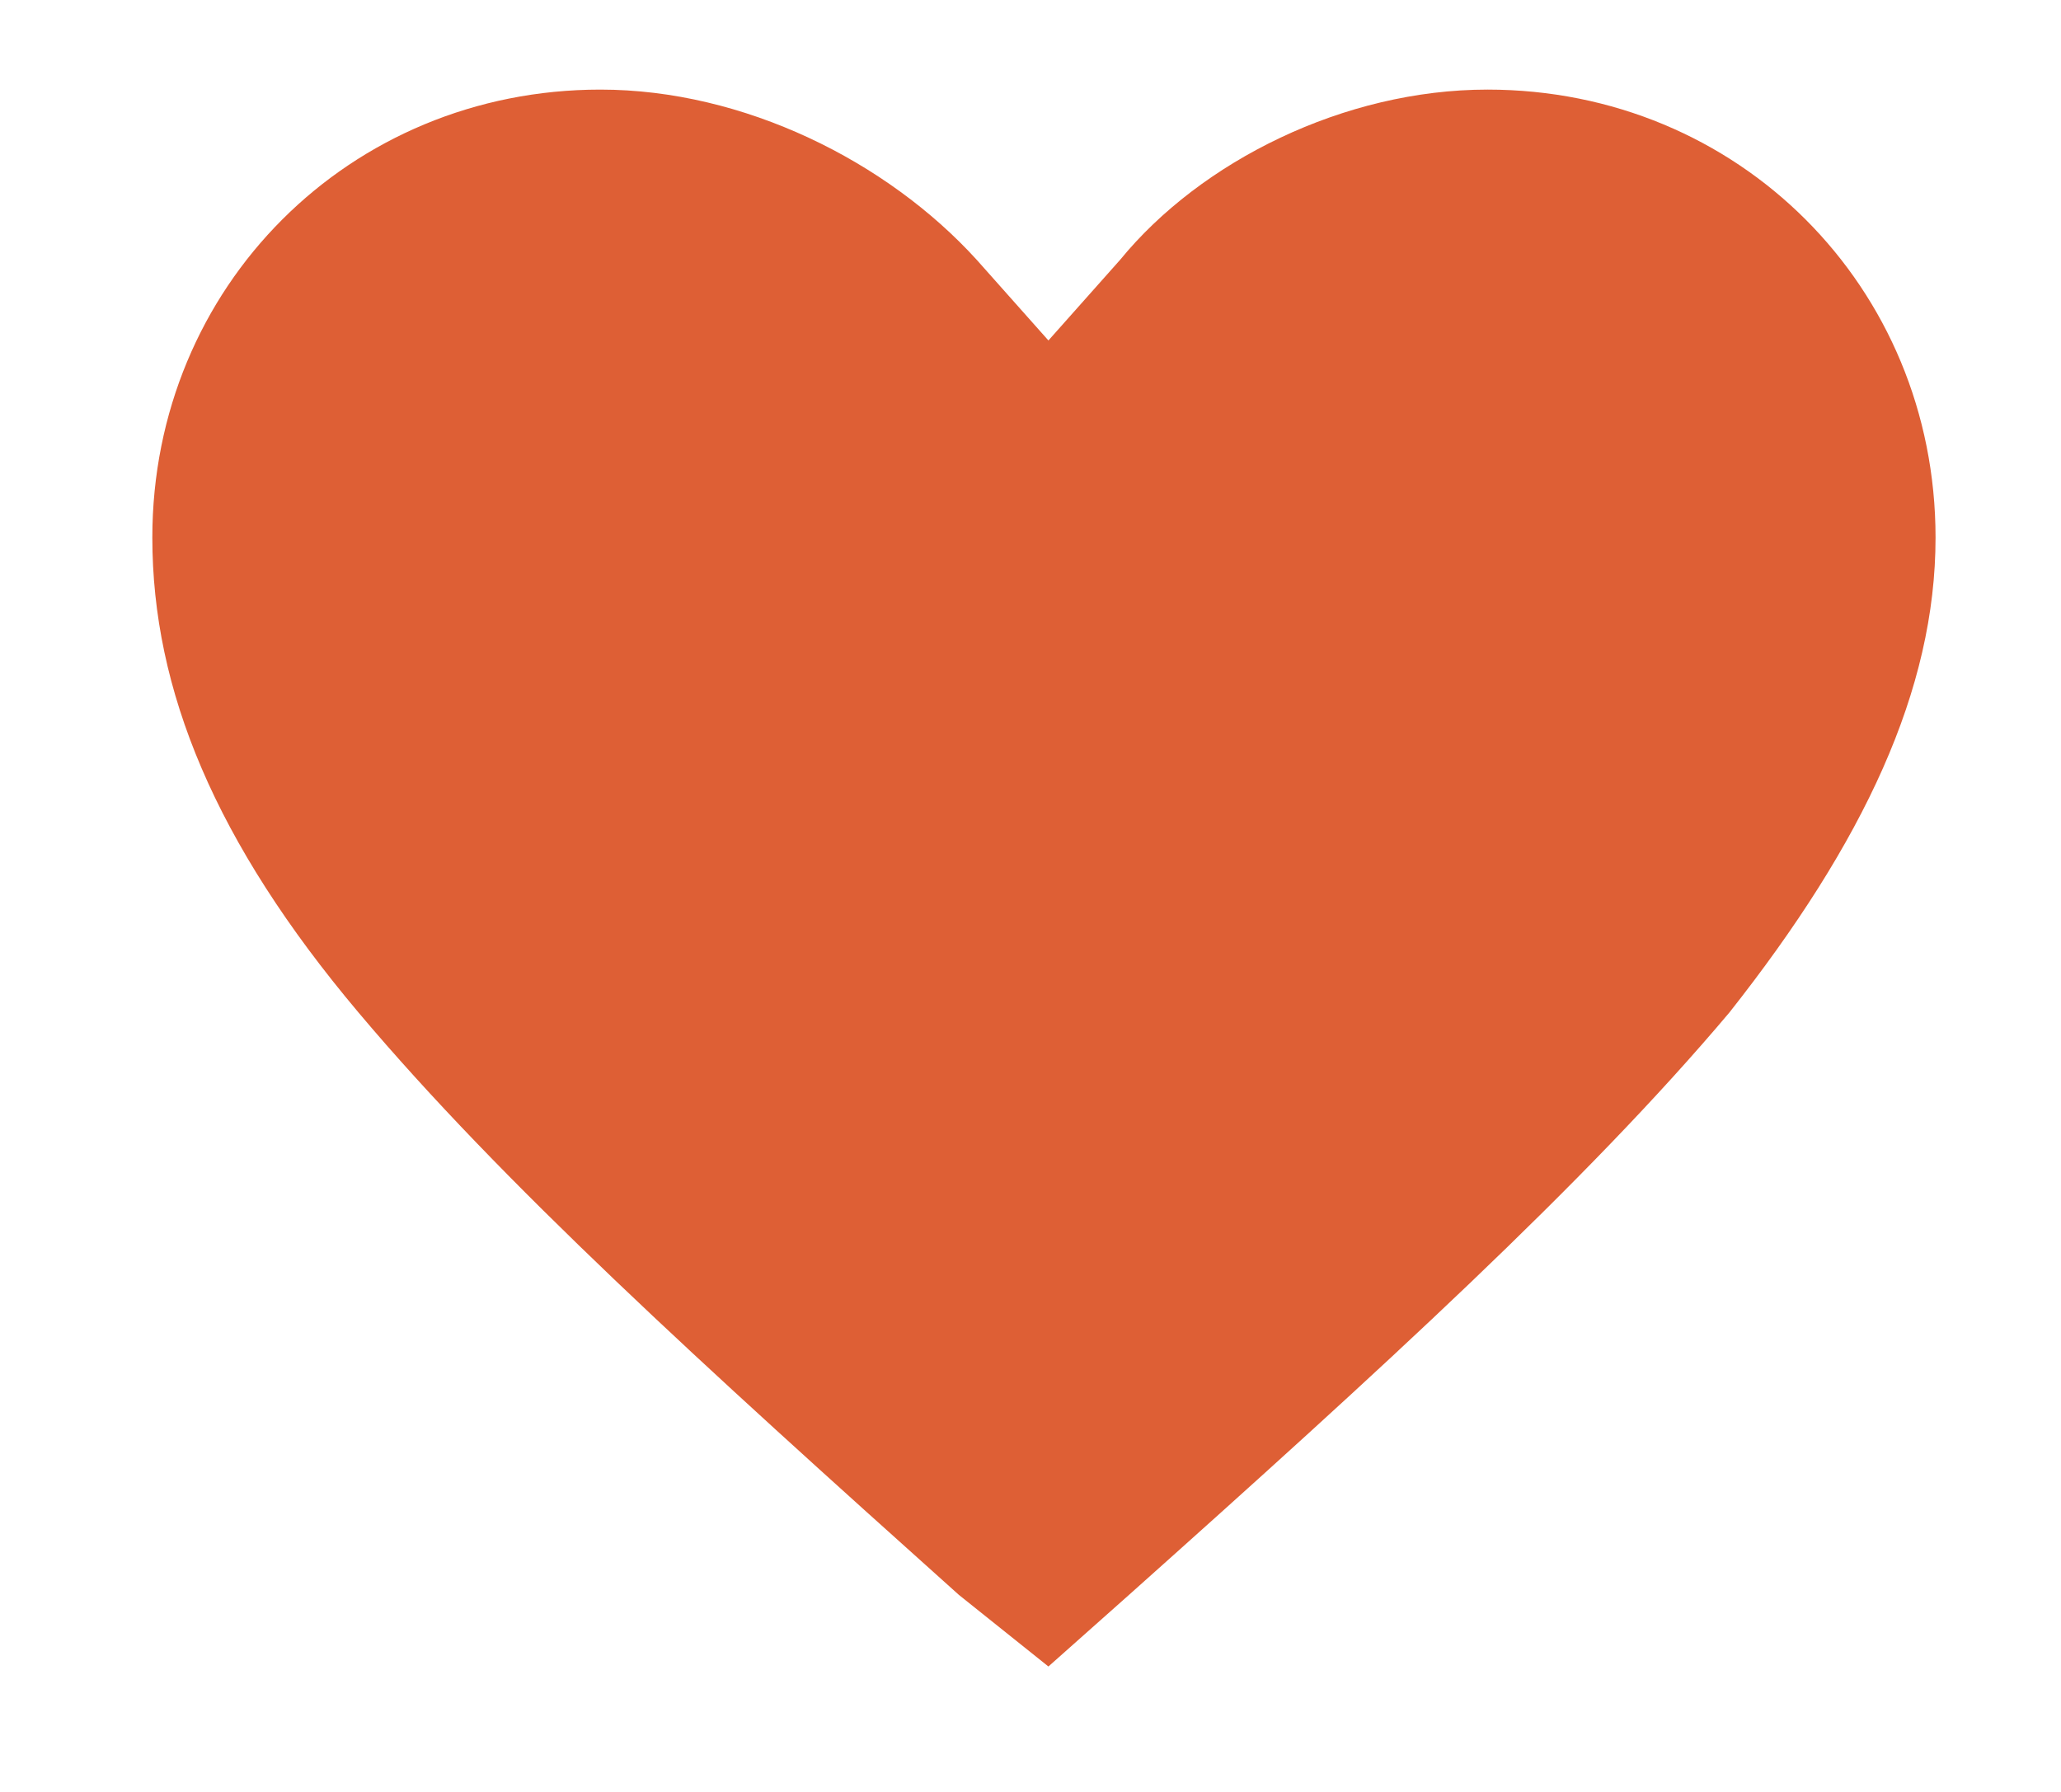 <?xml version="1.0" encoding="utf-8"?>
<!-- Generator: Adobe Illustrator 26.0.0, SVG Export Plug-In . SVG Version: 6.00 Build 0)  -->
<svg version="1.1" id="Layer_1" xmlns="http://www.w3.org/2000/svg" xmlns:xlink="http://www.w3.org/1999/xlink" x="0px" y="0px"
	 viewBox="0 0 23 20" style="enable-background:new 0 0 23 20;" xml:space="preserve">
<style type="text/css">
	.st0{fill:#DE5F35;}
</style>
<path id="Vector" class="st0" d="M10.7,17.8L10.7,17.8c-2.9-2.6-5.1-4.6-6.7-6.5C2.4,9.4,1.7,7.7,1.7,6c0-2.8,2.2-5,5-5
	c1.6,0,3.2,0.8,4.2,1.9l0.8,0.9l0.8-0.9C13.4,1.8,15,1,16.6,1c2.8,0,5,2.2,5,5c0,1.7-0.8,3.4-2.3,5.3c-1.6,1.9-3.9,4-6.7,6.5l0,0
	l-0.9,0.8L10.7,17.8z"/>
</svg>
